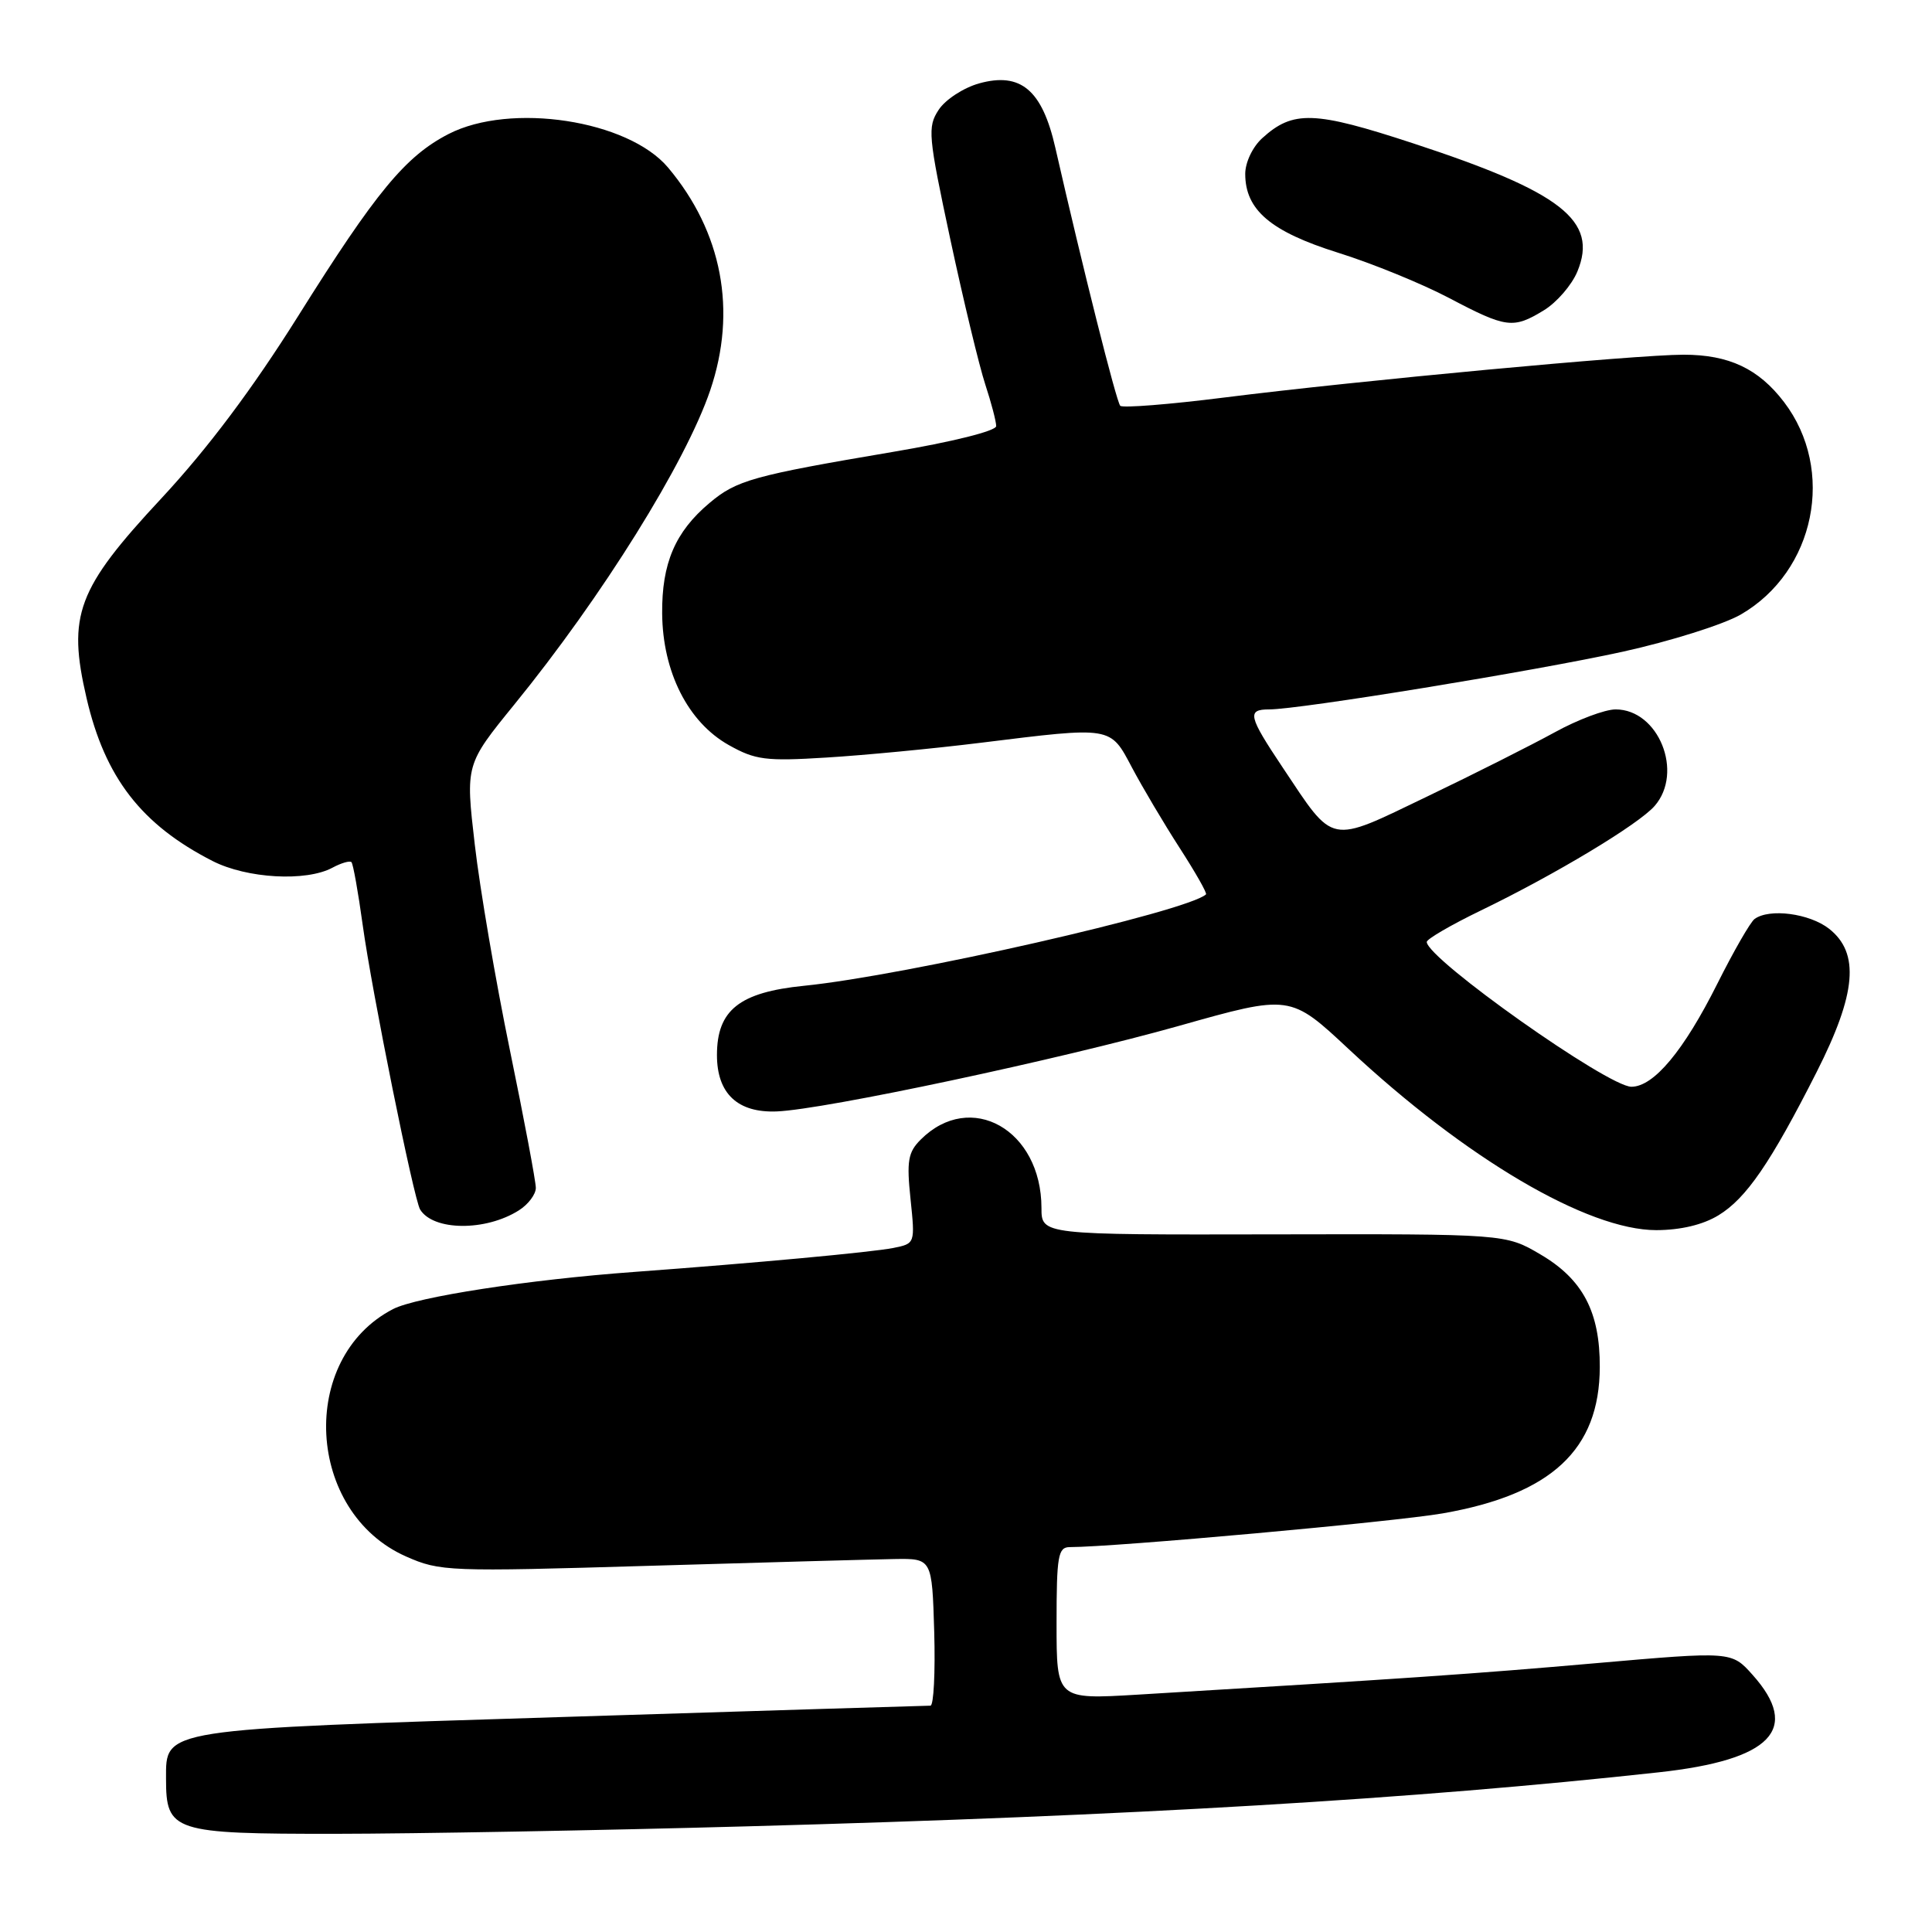 <?xml version="1.0" encoding="UTF-8" standalone="no"?>
<!DOCTYPE svg PUBLIC "-//W3C//DTD SVG 1.1//EN" "http://www.w3.org/Graphics/SVG/1.1/DTD/svg11.dtd" >
<svg xmlns="http://www.w3.org/2000/svg" xmlns:xlink="http://www.w3.org/1999/xlink" version="1.1" viewBox="0 0 256 256">
 <g >
 <path fill="currentColor"
d=" M 99.00 242.00 C 150.25 240.60 187.35 238.40 219.80 234.84 C 234.73 233.21 238.66 229.12 232.22 221.92 C 229.44 218.81 229.44 218.81 211.47 220.38 C 195.26 221.80 186.66 222.39 150.75 224.55 C 140.00 225.19 140.00 225.19 140.00 215.10 C 140.00 206.15 140.20 205.00 141.75 205.00 C 147.80 204.99 184.72 201.65 191.17 200.53 C 205.58 198.01 211.95 192.08 211.98 181.15 C 212.01 173.84 209.73 169.51 204.12 166.22 C 199.50 163.50 199.50 163.50 168.75 163.56 C 138.00 163.62 138.00 163.62 138.00 160.06 C 137.99 149.70 128.61 144.39 121.99 151.01 C 120.32 152.68 120.12 153.84 120.65 158.88 C 121.26 164.77 121.26 164.78 118.38 165.36 C 115.50 165.93 100.05 167.36 84.00 168.54 C 70.03 169.56 55.19 171.85 52.08 173.46 C 39.47 179.98 40.54 200.37 53.80 206.24 C 58.30 208.23 59.42 208.27 85.98 207.48 C 101.12 207.03 115.75 206.63 118.50 206.58 C 123.50 206.50 123.50 206.50 123.79 216.25 C 123.94 221.61 123.72 226.00 123.29 226.01 C 122.85 226.01 100.93 226.68 74.57 227.51 C 21.07 229.18 22.00 229.04 22.00 235.69 C 22.00 242.71 22.89 243.00 44.40 242.99 C 54.91 242.98 79.47 242.54 99.00 242.00 Z  M 68.75 160.38 C 69.99 159.60 71.00 158.26 71.00 157.40 C 71.00 156.55 69.46 148.35 67.57 139.18 C 65.68 130.00 63.58 117.73 62.91 111.90 C 61.68 101.31 61.68 101.31 68.16 93.34 C 79.80 79.04 90.86 61.29 94.11 51.71 C 97.68 41.18 95.70 30.74 88.52 22.20 C 83.22 15.91 67.65 13.53 59.43 17.76 C 53.73 20.70 49.83 25.41 39.50 41.89 C 33.43 51.56 27.52 59.44 21.37 66.05 C 10.21 78.03 8.91 81.50 11.47 92.51 C 13.91 103.03 18.74 109.28 28.17 114.09 C 32.72 116.41 40.55 116.85 44.04 114.98 C 45.21 114.35 46.35 114.02 46.57 114.24 C 46.79 114.46 47.46 118.21 48.06 122.57 C 49.27 131.36 54.83 158.91 55.67 160.27 C 57.42 163.11 64.35 163.17 68.75 160.38 Z  M 227.71 161.03 C 231.39 158.79 234.62 154.08 240.72 142.04 C 245.98 131.65 246.45 126.29 242.37 123.07 C 239.77 121.03 234.46 120.33 232.49 121.77 C 231.94 122.17 229.72 126.03 227.56 130.34 C 223.11 139.23 219.13 144.00 216.17 144.00 C 213.06 144.00 189.21 127.14 189.05 124.82 C 189.02 124.45 192.26 122.56 196.25 120.63 C 206.09 115.87 217.12 109.23 219.25 106.79 C 223.13 102.33 219.76 94.00 214.08 94.00 C 212.66 94.00 209.03 95.37 206.00 97.04 C 202.97 98.70 195.37 102.54 189.09 105.55 C 175.94 111.87 176.87 112.05 169.95 101.68 C 165.40 94.87 165.20 94.00 168.18 94.00 C 172.21 94.00 203.39 88.91 215.00 86.36 C 221.32 84.97 228.37 82.75 230.66 81.43 C 240.53 75.72 243.26 62.28 236.39 53.27 C 233.02 48.85 229.09 47.00 223.08 47.00 C 216.81 47.00 179.95 50.44 162.25 52.67 C 154.97 53.59 148.75 54.08 148.44 53.77 C 147.93 53.26 143.47 35.51 139.84 19.59 C 138.10 11.92 135.25 9.52 129.74 11.05 C 127.67 11.63 125.26 13.20 124.38 14.55 C 122.88 16.83 122.98 17.95 125.93 31.75 C 127.67 39.86 129.75 48.49 130.55 50.93 C 131.35 53.36 132.00 55.85 132.00 56.46 C 132.00 57.10 126.20 58.55 118.25 59.89 C 99.77 63.02 97.59 63.63 94.01 66.65 C 89.46 70.47 87.68 74.65 87.74 81.31 C 87.81 89.05 91.17 95.69 96.56 98.72 C 100.08 100.70 101.46 100.88 109.50 100.38 C 114.45 100.08 123.66 99.20 129.96 98.42 C 147.43 96.26 147.08 96.20 150.00 101.72 C 151.38 104.32 154.21 109.10 156.30 112.34 C 158.39 115.58 159.97 118.35 159.80 118.51 C 157.32 120.78 120.00 129.27 106.55 130.62 C 97.97 131.48 95.00 133.84 95.00 139.80 C 95.00 144.90 97.74 147.48 102.93 147.27 C 109.25 147.02 140.52 140.36 156.23 135.93 C 170.96 131.77 170.96 131.77 178.73 139.03 C 194.24 153.52 210.36 163.00 219.47 163.00 C 222.70 162.99 225.65 162.29 227.71 161.03 Z  M 204.58 41.11 C 206.27 40.08 208.27 37.77 209.01 35.98 C 211.80 29.25 206.92 25.44 187.24 18.99 C 174.14 14.69 171.34 14.59 167.25 18.31 C 165.98 19.46 165.00 21.52 165.00 23.04 C 165.00 27.82 168.37 30.68 177.28 33.48 C 181.80 34.89 188.43 37.60 192.00 39.48 C 199.61 43.49 200.50 43.60 204.58 41.11 Z "/>
</g>
</svg>